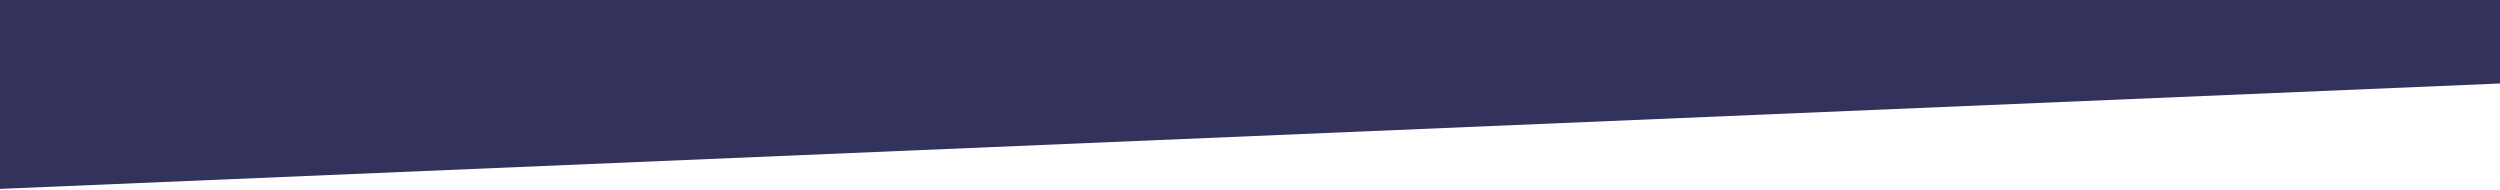 <svg width="1436" height="109" viewBox="0 0 1436 109" fill="none" xmlns="http://www.w3.org/2000/svg">
<g clip-path="url(#clip0_12_16)">
<rect x="-21.002" y="-100.776" width="1624.73" height="209.972" transform="rotate(-2.414 -21.002 -100.776)" fill="#32325D"/>
</g>
<defs>
<clipPath id="clip0_12_16">
<rect width="1436" height="109" fill="white"/>
</clipPath>
</defs>
</svg>
